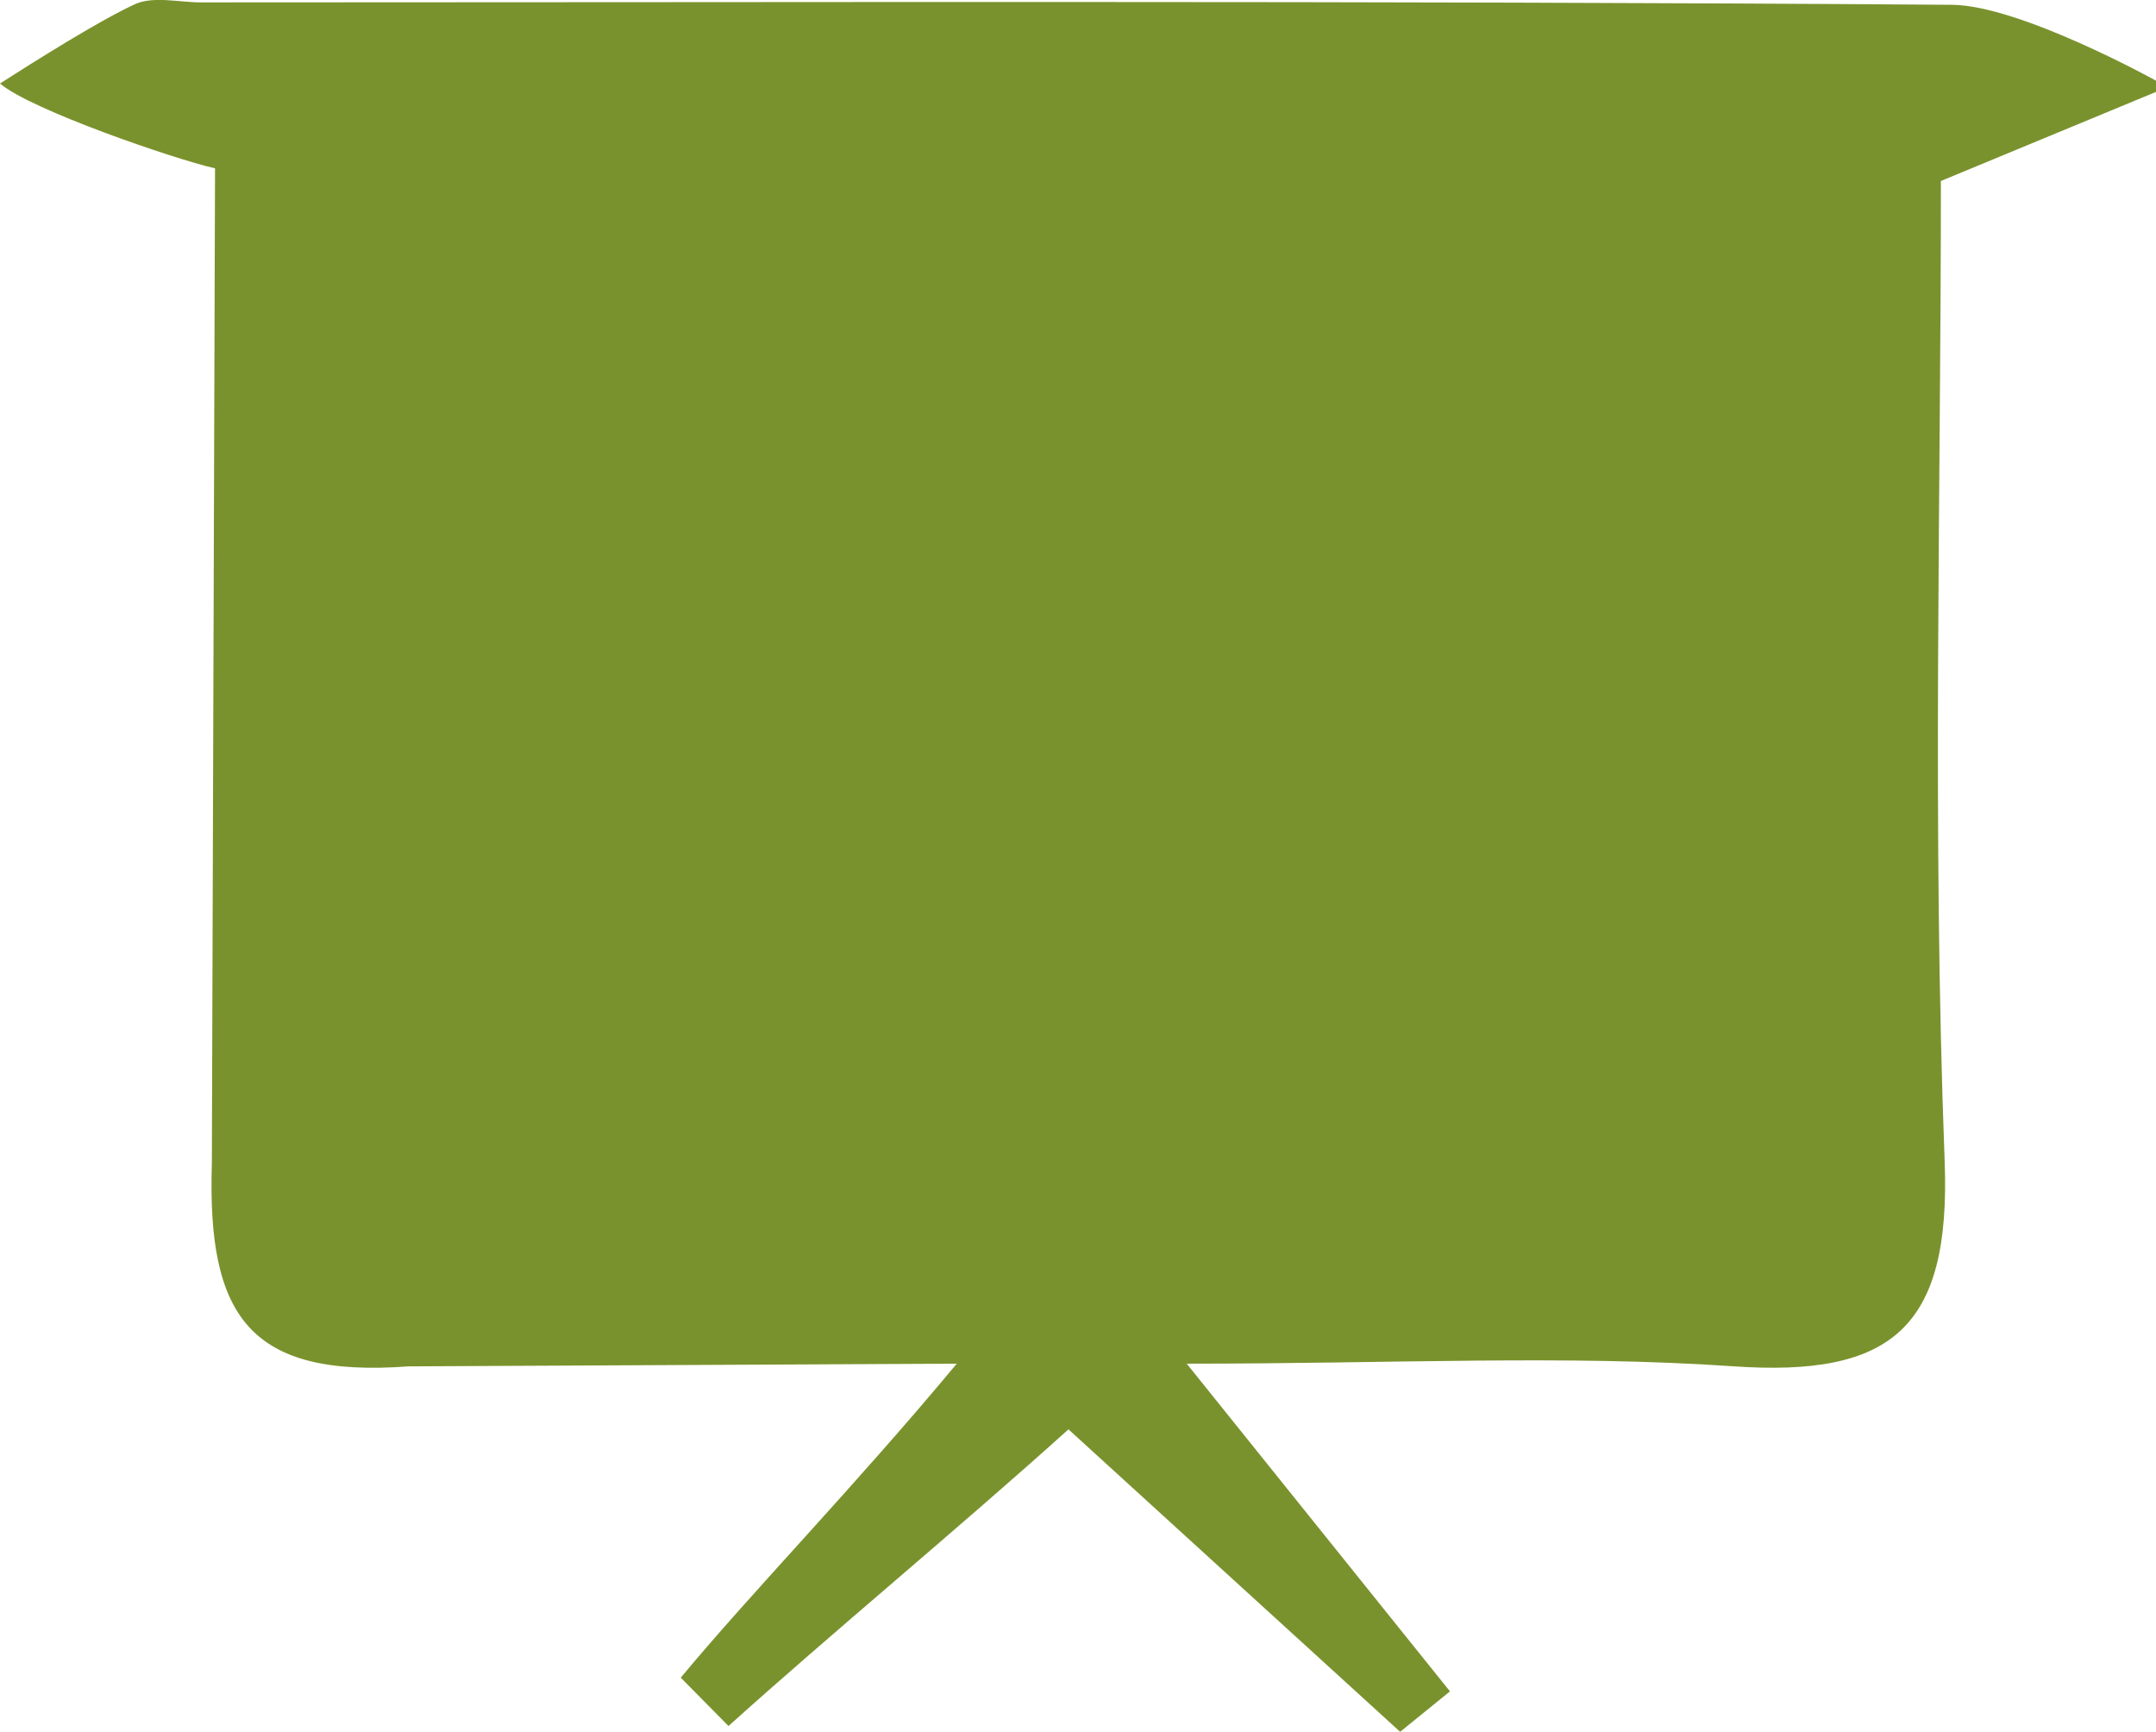 <?xml version="1.0" encoding="utf-8"?>
<!-- Generator: Adobe Illustrator 16.0.0, SVG Export Plug-In . SVG Version: 6.00 Build 0)  -->
<!DOCTYPE svg PUBLIC "-//W3C//DTD SVG 1.1//EN" "http://www.w3.org/Graphics/SVG/1.1/DTD/svg11.dtd">
<svg version="1.1" id="Layer_1" xmlns="http://www.w3.org/2000/svg" xmlns:xlink="http://www.w3.org/1999/xlink" x="0px" y="0px"
	 width="30.5px" height="24.496px" viewBox="0 0 30.5 24.496" enable-background="new 0 0 30.5 24.496" xml:space="preserve">
<g>
	<path fill-rule="evenodd" clip-rule="evenodd" fill="#7A922D" d="M30.5,1.141c0,0.159,0,0,0,0.159
		c-0.929,0.384-1.857,0.769-3.043,1.26c0,4.518-0.124,9.193,0.053,13.857c0.091,2.369-0.749,3.063-2.992,2.908
		c-2.381-0.164-4.782-0.037-7.73-0.037c1.568,1.952,2.646,3.294,3.724,4.635c-0.235,0.191-0.47,0.382-0.705,0.572
		c-1.545-1.408-3.09-2.816-4.692-4.278c-1.562,1.407-3.374,2.902-4.809,4.196c-0.225-0.228-0.451-0.455-0.676-0.684
		c1.031-1.239,2.44-2.681,3.905-4.441l-7.754,0.038c-2.261,0.168-2.852-0.717-2.784-2.873L3.042,2.381
		C2.476,2.253,0.432,1.553,0,1.181c0.485-0.31,1.387-0.88,1.905-1.12c0.263-0.121,0.625-0.027,0.943-0.027
		c8.256,0,16.511-0.026,24.767,0.034C28.578,0.076,30.5,1.141,30.5,1.141z"/>
</g>
</svg>
